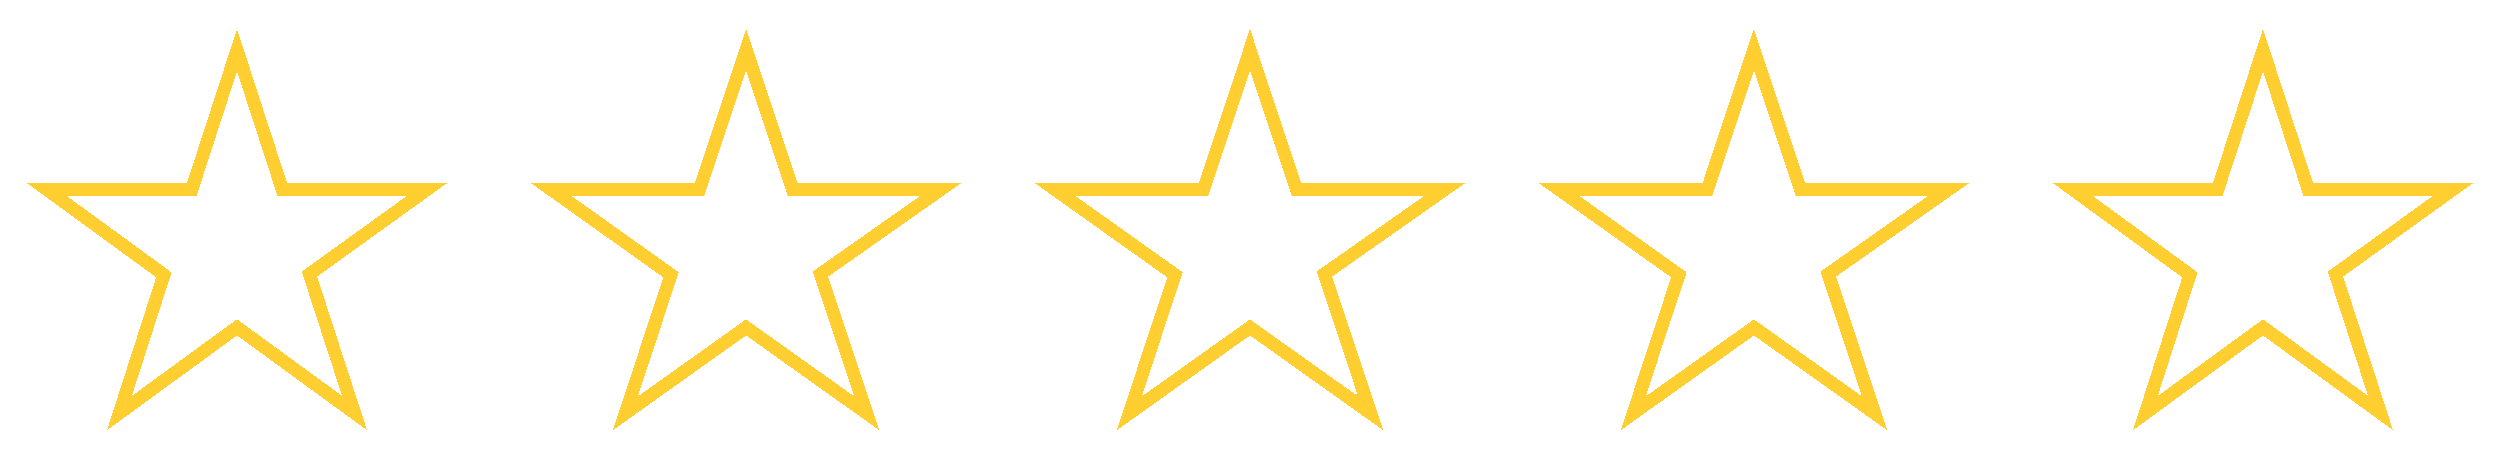 <svg width="191" height="35" viewBox="0 0 191 35" fill="none" xmlns="http://www.w3.org/2000/svg">
<g filter="url(#filter0_d_27_1364)">
<path d="M21.444 12.101L21.556 12.447H21.919H32.664L23.936 18.729L23.64 18.943L23.752 19.29L27.088 29.556L18.402 23.224L18.107 23.009L17.813 23.224L9.121 29.56L12.409 19.341L12.52 18.997L12.227 18.784L3.535 12.447H14.295H14.658L14.771 12.101L18.107 1.831L21.444 12.101Z" stroke="#FFCE31" shape-rendering="crispEdges"/>
</g>
<g filter="url(#filter1_d_27_1364)">
<path d="M60.431 12.105L60.544 12.447H60.905H71.919L62.983 18.726L62.678 18.94L62.796 19.293L66.217 29.573L57.29 23.221L57 23.014L56.71 23.221L47.777 29.578L51.15 19.345L51.265 18.994L50.965 18.781L42.065 12.447H53.095H53.456L53.569 12.105L57 1.797L60.431 12.105Z" stroke="#FFCE31" shape-rendering="crispEdges"/>
</g>
<g filter="url(#filter2_d_27_1364)">
<path d="M98.931 12.105L99.045 12.447H99.405H110.419L101.483 18.726L101.178 18.94L101.296 19.293L104.717 29.573L95.79 23.221L95.5 23.014L95.21 23.221L86.277 29.578L89.65 19.345L89.765 18.994L89.465 18.781L80.565 12.447H91.595H91.956L92.07 12.105L95.5 1.797L98.931 12.105Z" stroke="#FFCE31" shape-rendering="crispEdges"/>
</g>
<g filter="url(#filter3_d_27_1364)">
<path d="M137.431 12.105L137.545 12.447H137.905H148.919L139.983 18.726L139.678 18.94L139.796 19.293L143.217 29.573L134.29 23.221L134 23.014L133.71 23.221L124.777 29.578L128.15 19.345L128.265 18.994L127.965 18.781L119.065 12.447H130.095H130.456L130.57 12.105L134 1.797L137.431 12.105Z" stroke="#FFCE31" shape-rendering="crispEdges"/>
</g>
<g filter="url(#filter4_d_27_1364)">
<path d="M176.229 12.101L176.342 12.447H176.705H187.449L178.721 18.729L178.425 18.943L178.538 19.29L181.873 29.556L173.187 23.224L172.893 23.009L172.598 23.224L163.906 29.56L167.194 19.341L167.305 18.997L167.013 18.784L158.32 12.447H169.081H169.444L169.556 12.101L172.893 1.831L176.229 12.101Z" stroke="#FFCE31" shape-rendering="crispEdges"/>
</g>
<defs>
<filter id="filter0_d_27_1364" x="0" y="0.213" width="36.214" height="34.656" filterUnits="userSpaceOnUse" color-interpolation-filters="sRGB">
<feFlood flood-opacity="0" result="BackgroundImageFix"/>
<feColorMatrix in="SourceAlpha" type="matrix" values="0 0 0 0 0 0 0 0 0 0 0 0 0 0 0 0 0 0 127 0" result="hardAlpha"/>
<feOffset dy="2"/>
<feGaussianBlur stdDeviation="1"/>
<feComposite in2="hardAlpha" operator="out"/>
<feColorMatrix type="matrix" values="0 0 0 0 0 0 0 0 0 0 0 0 0 0 0 0 0 0 0.25 0"/>
<feBlend mode="normal" in2="BackgroundImageFix" result="effect1_dropShadow_27_1364"/>
<feBlend mode="normal" in="SourceGraphic" in2="effect1_dropShadow_27_1364" result="shape"/>
</filter>
<filter id="filter1_d_27_1364" x="38.5" y="0.213" width="37" height="34.656" filterUnits="userSpaceOnUse" color-interpolation-filters="sRGB">
<feFlood flood-opacity="0" result="BackgroundImageFix"/>
<feColorMatrix in="SourceAlpha" type="matrix" values="0 0 0 0 0 0 0 0 0 0 0 0 0 0 0 0 0 0 127 0" result="hardAlpha"/>
<feOffset dy="2"/>
<feGaussianBlur stdDeviation="1"/>
<feComposite in2="hardAlpha" operator="out"/>
<feColorMatrix type="matrix" values="0 0 0 0 0 0 0 0 0 0 0 0 0 0 0 0 0 0 0.25 0"/>
<feBlend mode="normal" in2="BackgroundImageFix" result="effect1_dropShadow_27_1364"/>
<feBlend mode="normal" in="SourceGraphic" in2="effect1_dropShadow_27_1364" result="shape"/>
</filter>
<filter id="filter2_d_27_1364" x="77" y="0.213" width="37" height="34.656" filterUnits="userSpaceOnUse" color-interpolation-filters="sRGB">
<feFlood flood-opacity="0" result="BackgroundImageFix"/>
<feColorMatrix in="SourceAlpha" type="matrix" values="0 0 0 0 0 0 0 0 0 0 0 0 0 0 0 0 0 0 127 0" result="hardAlpha"/>
<feOffset dy="2"/>
<feGaussianBlur stdDeviation="1"/>
<feComposite in2="hardAlpha" operator="out"/>
<feColorMatrix type="matrix" values="0 0 0 0 0 0 0 0 0 0 0 0 0 0 0 0 0 0 0.25 0"/>
<feBlend mode="normal" in2="BackgroundImageFix" result="effect1_dropShadow_27_1364"/>
<feBlend mode="normal" in="SourceGraphic" in2="effect1_dropShadow_27_1364" result="shape"/>
</filter>
<filter id="filter3_d_27_1364" x="115.5" y="0.213" width="37" height="34.656" filterUnits="userSpaceOnUse" color-interpolation-filters="sRGB">
<feFlood flood-opacity="0" result="BackgroundImageFix"/>
<feColorMatrix in="SourceAlpha" type="matrix" values="0 0 0 0 0 0 0 0 0 0 0 0 0 0 0 0 0 0 127 0" result="hardAlpha"/>
<feOffset dy="2"/>
<feGaussianBlur stdDeviation="1"/>
<feComposite in2="hardAlpha" operator="out"/>
<feColorMatrix type="matrix" values="0 0 0 0 0 0 0 0 0 0 0 0 0 0 0 0 0 0 0.25 0"/>
<feBlend mode="normal" in2="BackgroundImageFix" result="effect1_dropShadow_27_1364"/>
<feBlend mode="normal" in="SourceGraphic" in2="effect1_dropShadow_27_1364" result="shape"/>
</filter>
<filter id="filter4_d_27_1364" x="154.786" y="0.213" width="36.214" height="34.656" filterUnits="userSpaceOnUse" color-interpolation-filters="sRGB">
<feFlood flood-opacity="0" result="BackgroundImageFix"/>
<feColorMatrix in="SourceAlpha" type="matrix" values="0 0 0 0 0 0 0 0 0 0 0 0 0 0 0 0 0 0 127 0" result="hardAlpha"/>
<feOffset dy="2"/>
<feGaussianBlur stdDeviation="1"/>
<feComposite in2="hardAlpha" operator="out"/>
<feColorMatrix type="matrix" values="0 0 0 0 0 0 0 0 0 0 0 0 0 0 0 0 0 0 0.25 0"/>
<feBlend mode="normal" in2="BackgroundImageFix" result="effect1_dropShadow_27_1364"/>
<feBlend mode="normal" in="SourceGraphic" in2="effect1_dropShadow_27_1364" result="shape"/>
</filter>
</defs>
</svg>
